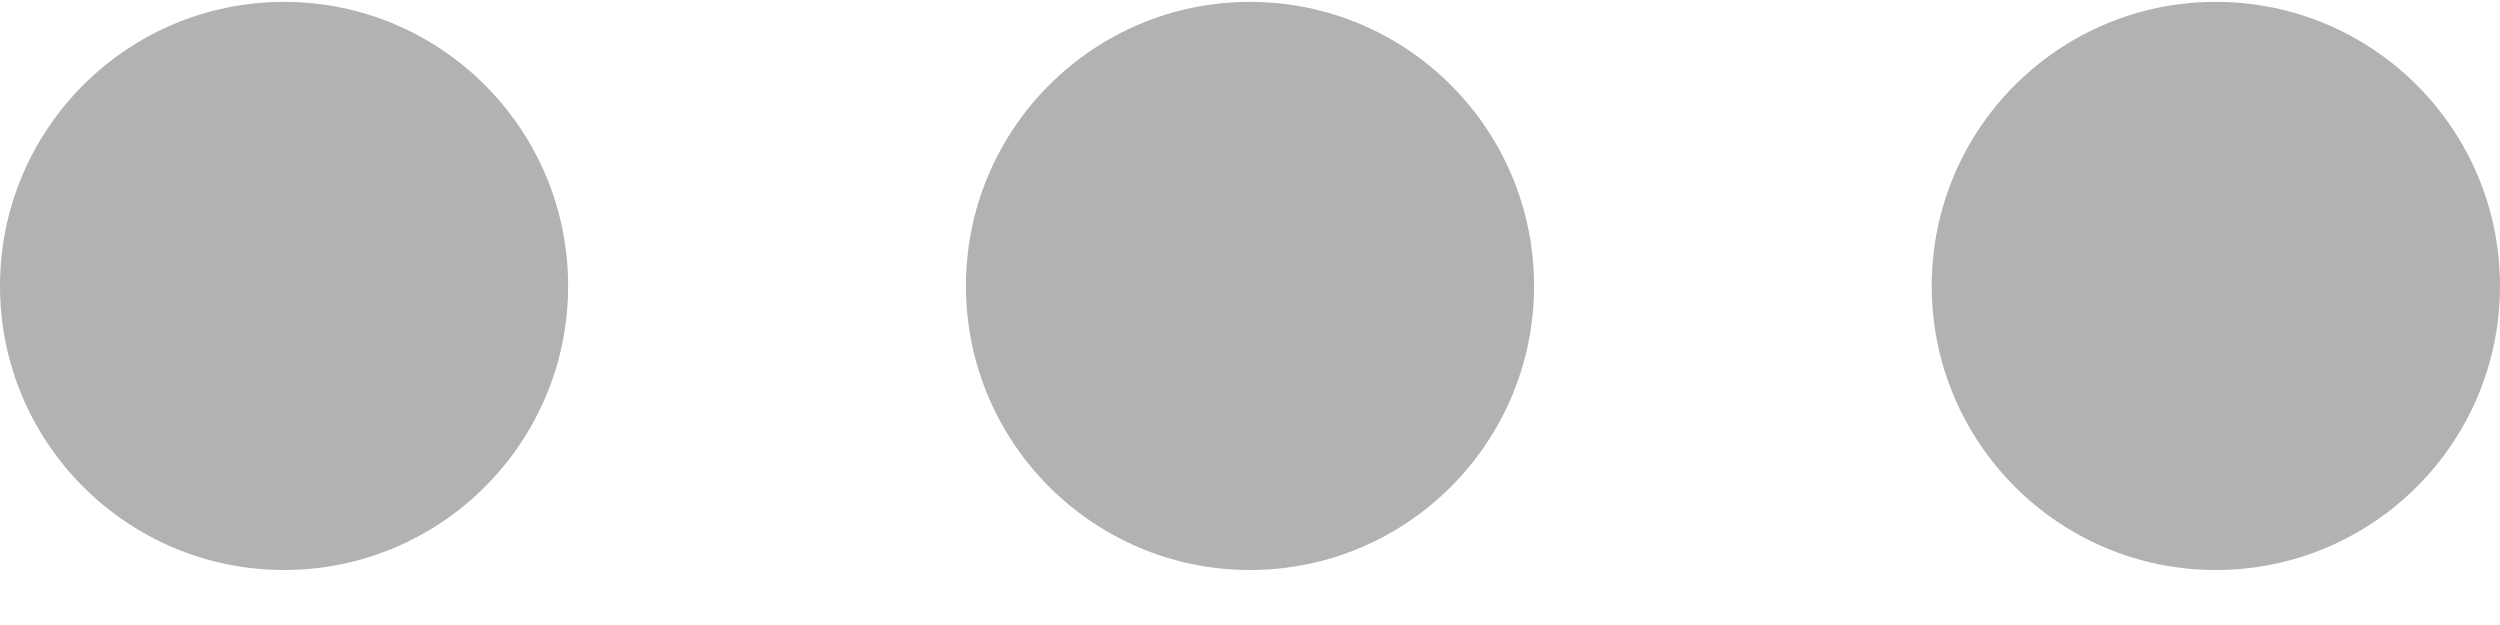 <svg width="16" height="4" viewBox="0 0 16 4" fill="none" xmlns="http://www.w3.org/2000/svg">
<path fill-rule="evenodd" clip-rule="evenodd" d="M1.818 3.648C2.822 3.648 3.636 2.834 3.636 1.83C3.636 0.826 2.822 0.012 1.818 0.012C0.814 0.012 0 0.826 0 1.83C0 2.834 0.814 3.648 1.818 3.648Z" fill="#B2B2B2"/>
<path fill-rule="evenodd" clip-rule="evenodd" d="M8 3.648C9.004 3.648 9.818 2.834 9.818 1.83C9.818 0.826 9.004 0.012 8 0.012C6.996 0.012 6.182 0.826 6.182 1.83C6.182 2.834 6.996 3.648 8 3.648Z" fill="#B2B2B2"/>
<path fill-rule="evenodd" clip-rule="evenodd" d="M14.181 3.648C15.186 3.648 16 2.834 16 1.83C16 0.826 15.186 0.012 14.181 0.012C13.177 0.012 12.363 0.826 12.363 1.83C12.363 2.834 13.177 3.648 14.181 3.648Z" fill="#B2B2B2"/>
</svg>

